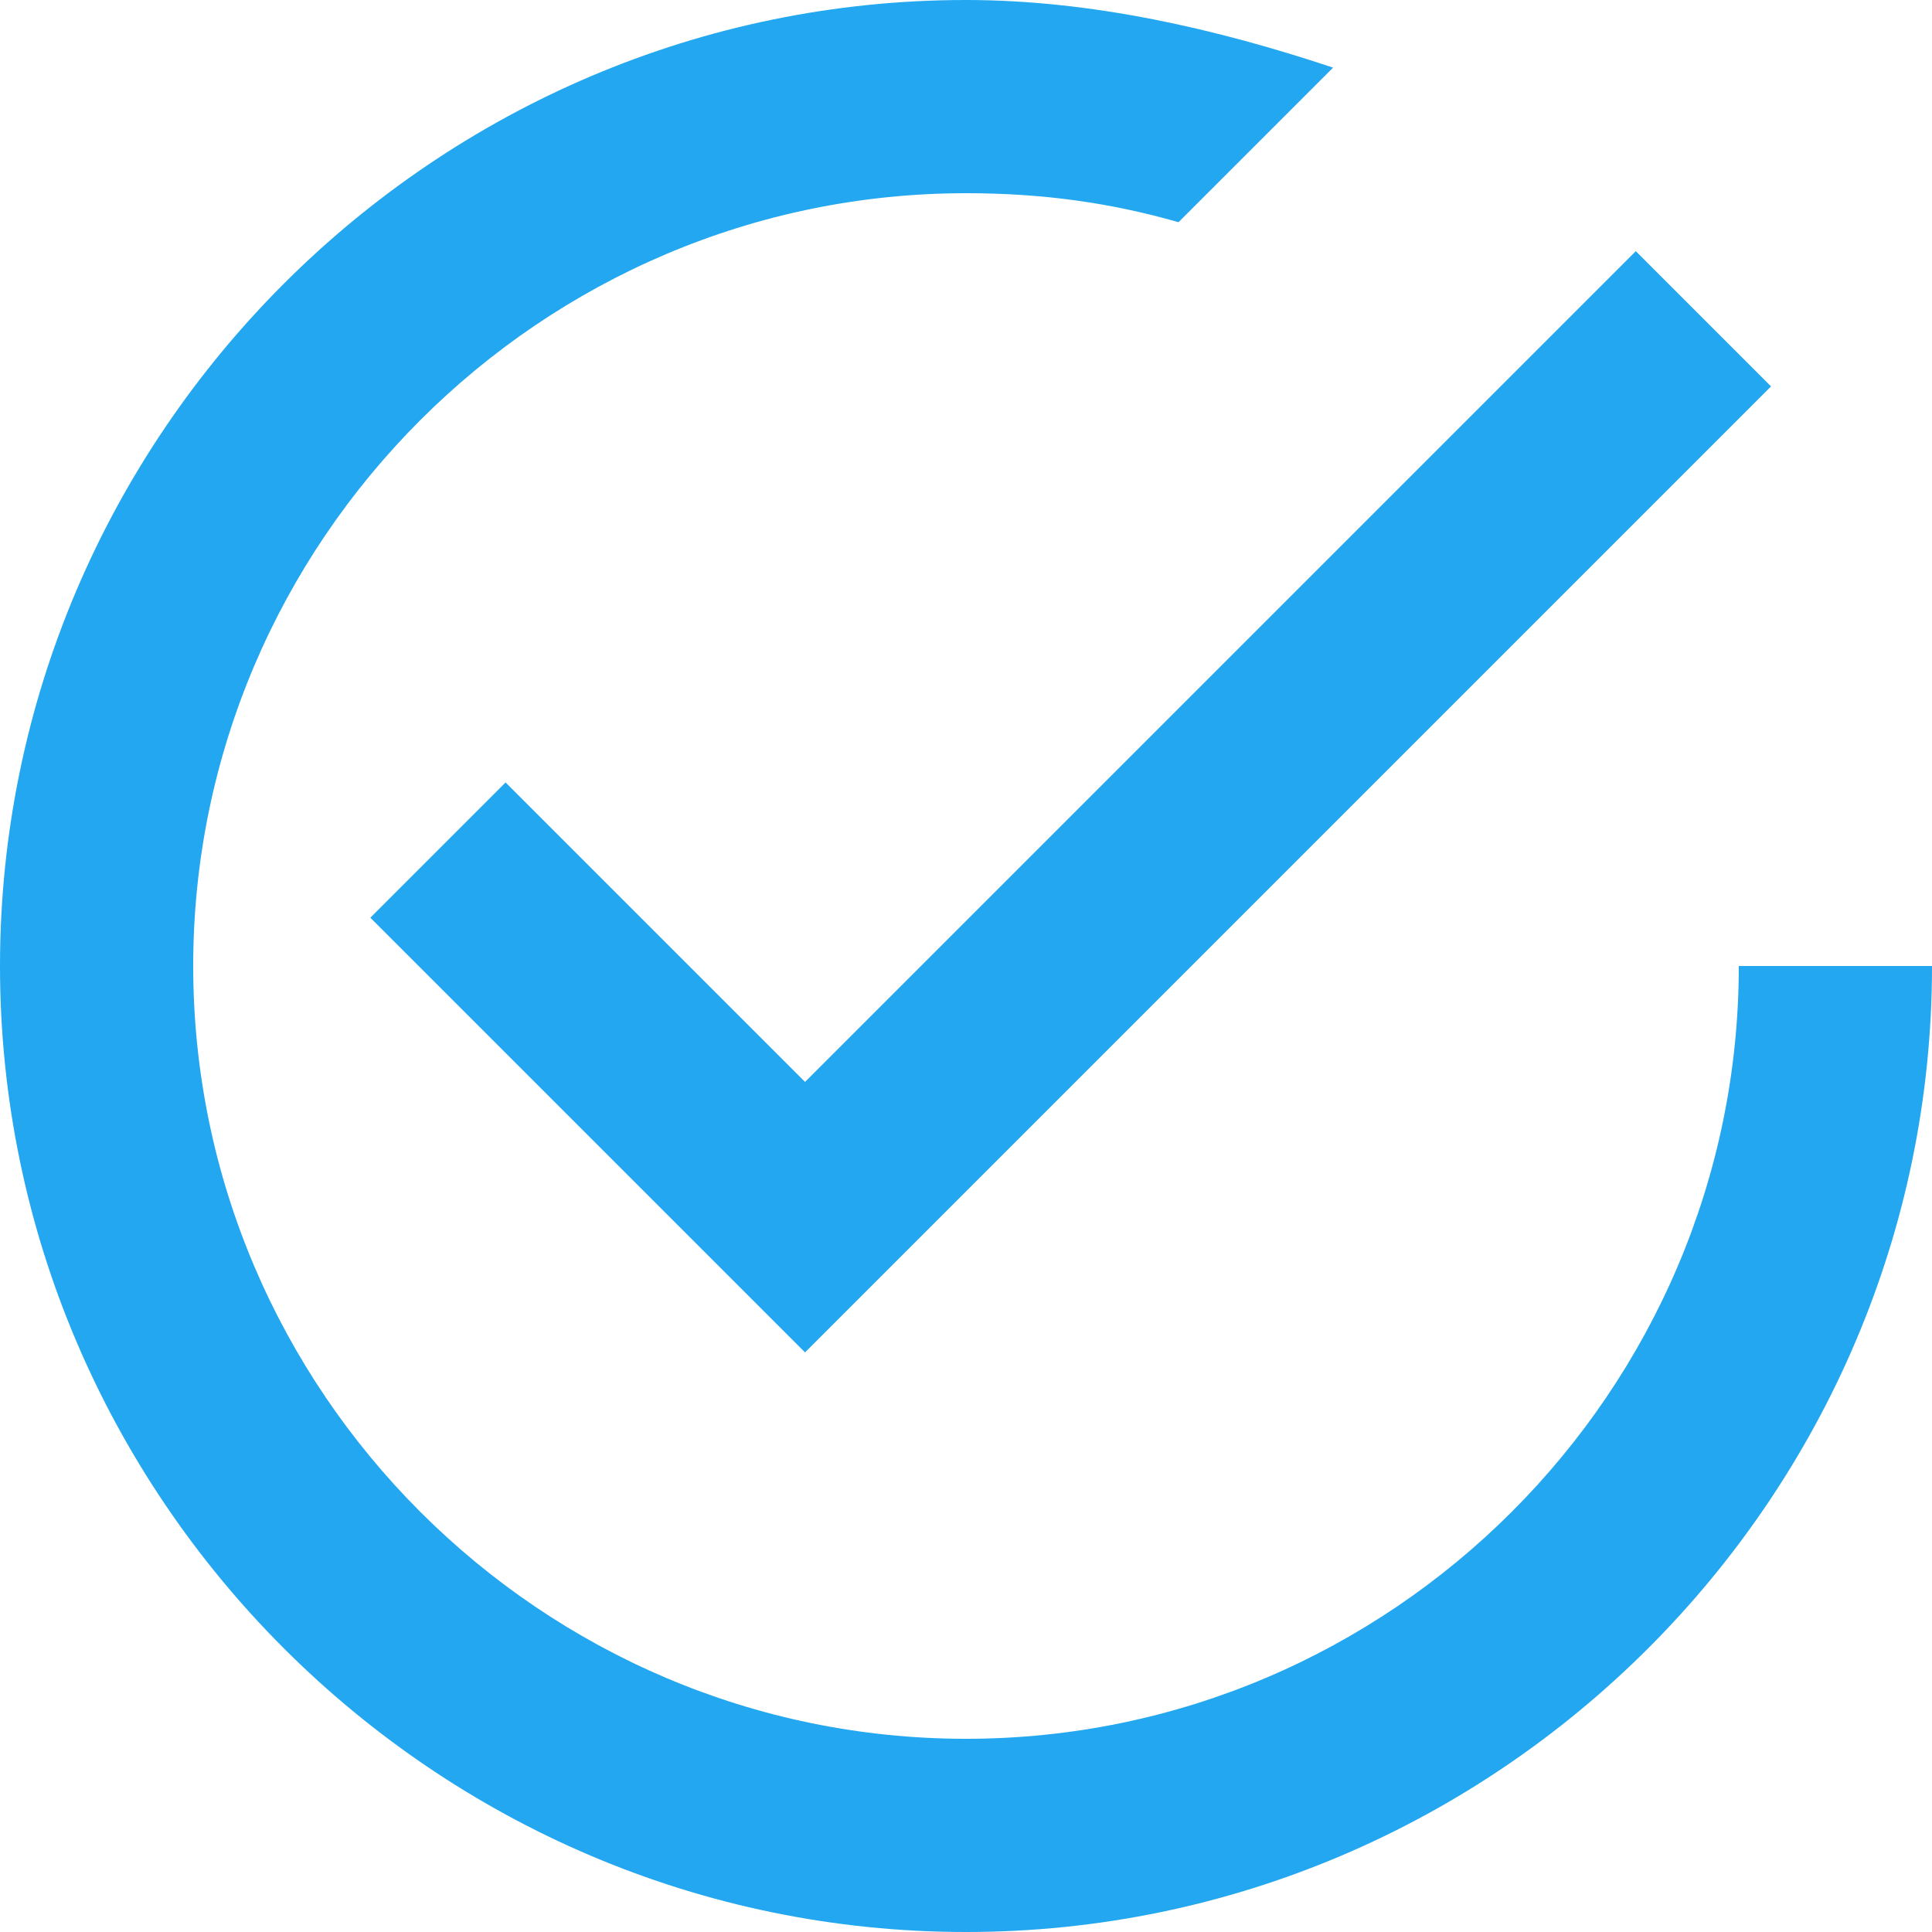 <svg width="16" height="16" viewBox="0 0 16 16">
  <path d="M4.187 6.48L3.067 7.6l3.6 3.6 8-8-1.12-1.12-6.88 6.88-2.48-2.48zM14.4 8c0 3.52-2.88 6.4-6.4 6.4-3.52 0-6.4-2.88-6.4-6.4 0-3.52 2.88-6.4 6.4-6.4.64 0 1.2.08 1.76.24L11.04.56C10.08.24 9.04 0 8 0 3.6 0 0 3.6 0 8s3.6 8 8 8 8-3.6 8-8h-1.6z" fill="#22A7F0" fill-rule="evenodd"/>
</svg>
